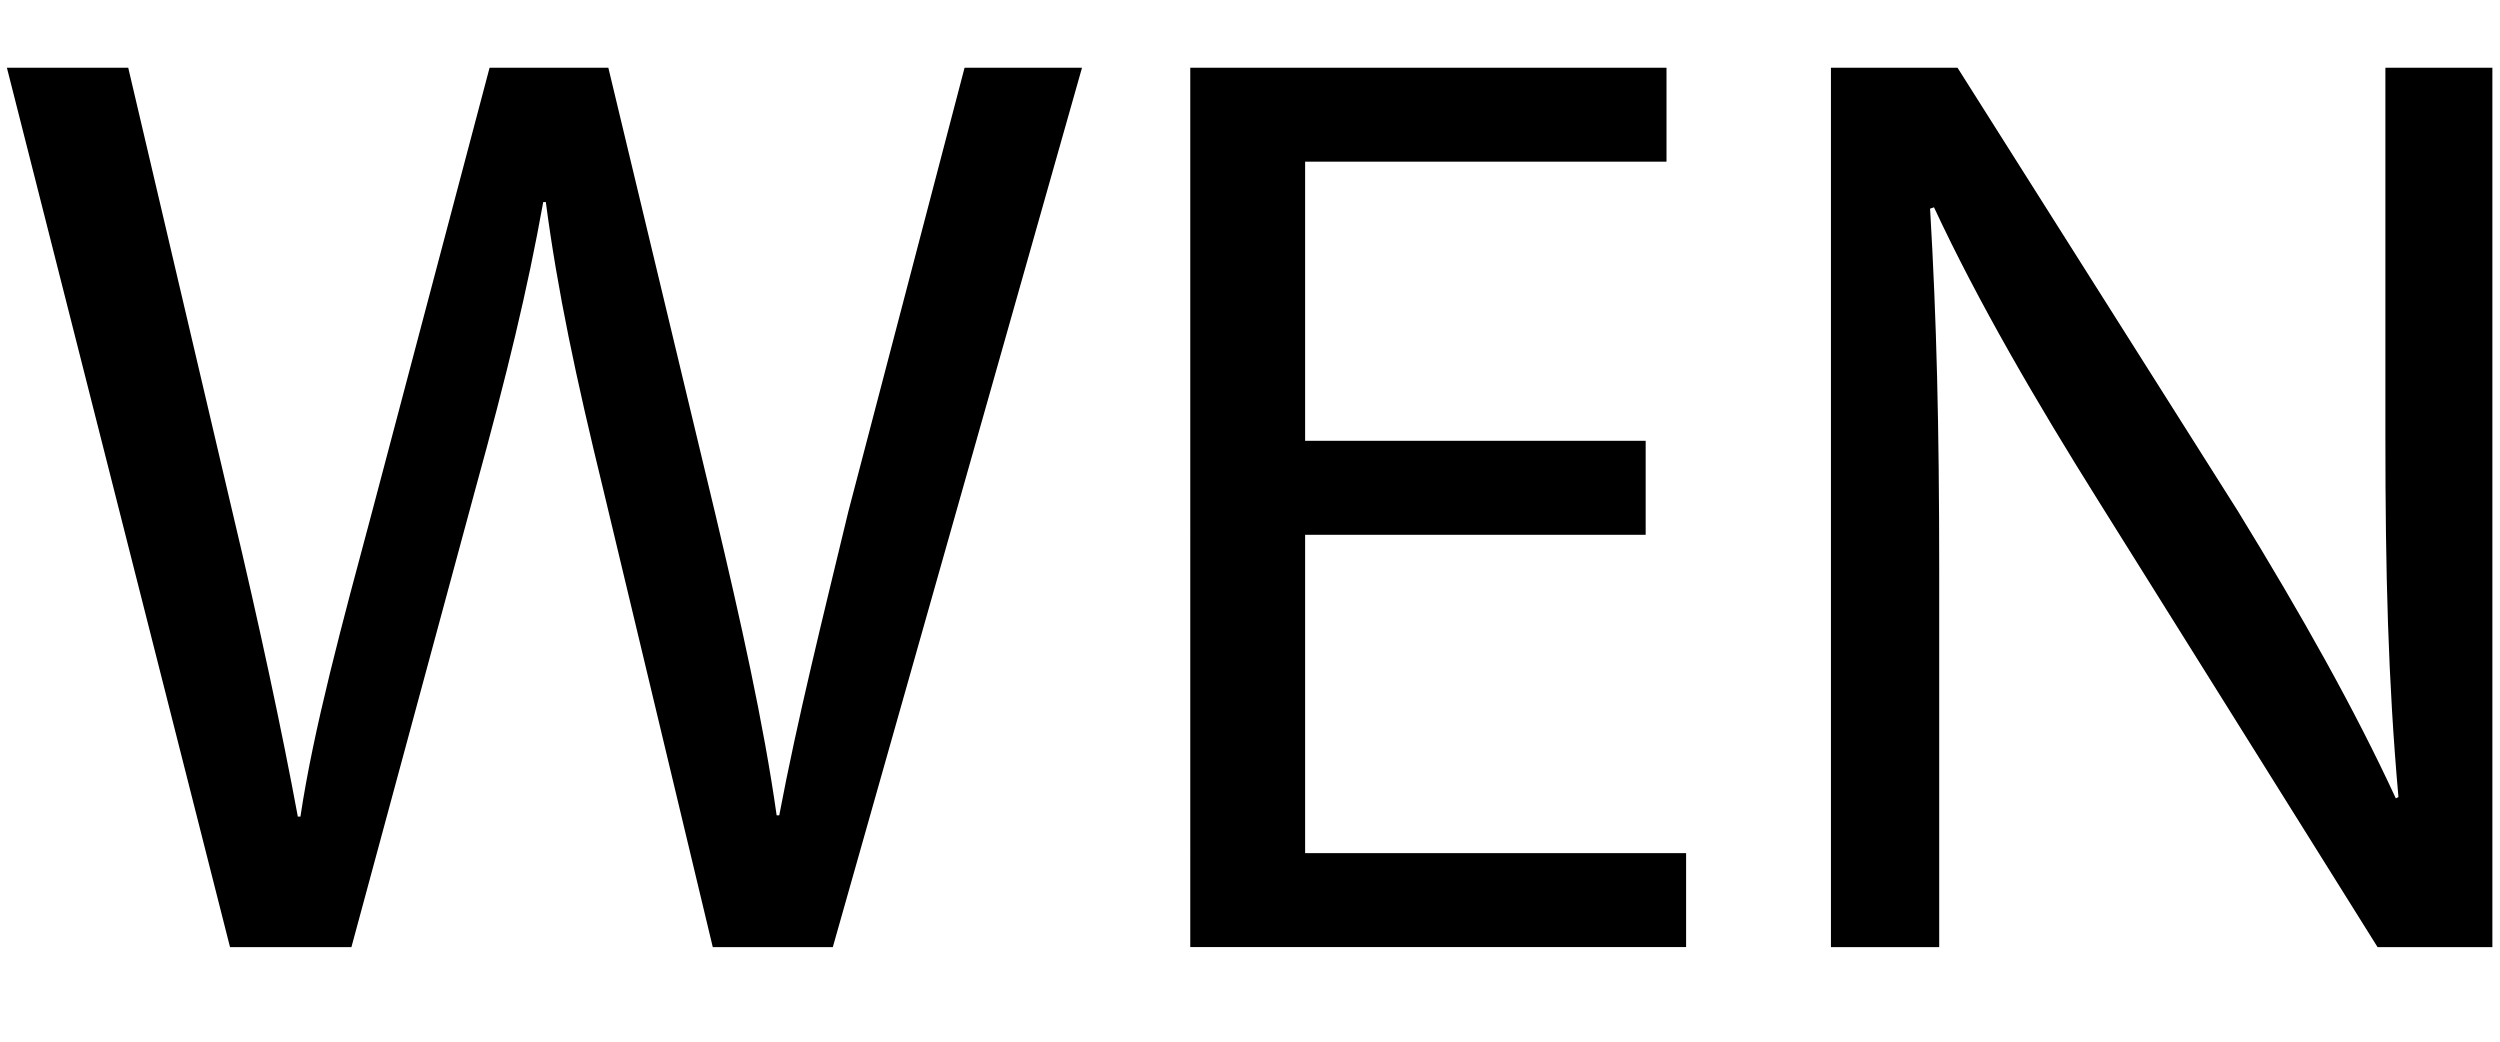 <svg id="圖層_1" data-name="圖層 1" xmlns="http://www.w3.org/2000/svg" viewBox="0 0 1200 500"><defs><style>.cls-1{fill:none;}</style></defs><path d="M470.41,751.11,363.31,329h58.24l50.1,213.56c12.53,52.61,23.8,105.21,31.31,145.92h1.25c6.26-42,20-92.69,34.45-146.55L595,329h57l51.35,214.19c11.9,50.1,23.17,100.21,29.44,144.67h1.25c8.77-46.34,20.67-93.94,33.19-145.92L823,329h56.37L759.75,751.11H702.13L649.52,531.28C636.37,477.42,627.6,436.09,622,393.5h-1.25c-7.52,42-17.54,83.29-32.57,137.78l-59.5,219.83Z" transform="translate(-360 -296.5)"/><path d="M1149.92,553.2H986.46V706h182.87V751.1h-238V329h228.59v45.09H986.46v134h163.46Z" transform="translate(-360 -296.5)"/><path d="M1238.85,751.11V329h60.75l134.65,212.94C1464.94,592,1490,636.51,1510,679.72l1.25-.63c-5-56.37-6.26-107.72-6.26-172.85V329h51.35V751.11h-55.11l-134-214.19c-29.44-47-57.62-95.19-78.91-140.91l-1.88.63c3.13,53.23,4.38,104,4.38,174.11V751.12h-52Z" transform="translate(-360 -296.5)"/><rect class="cls-1" width="1200" height="500"/></svg>